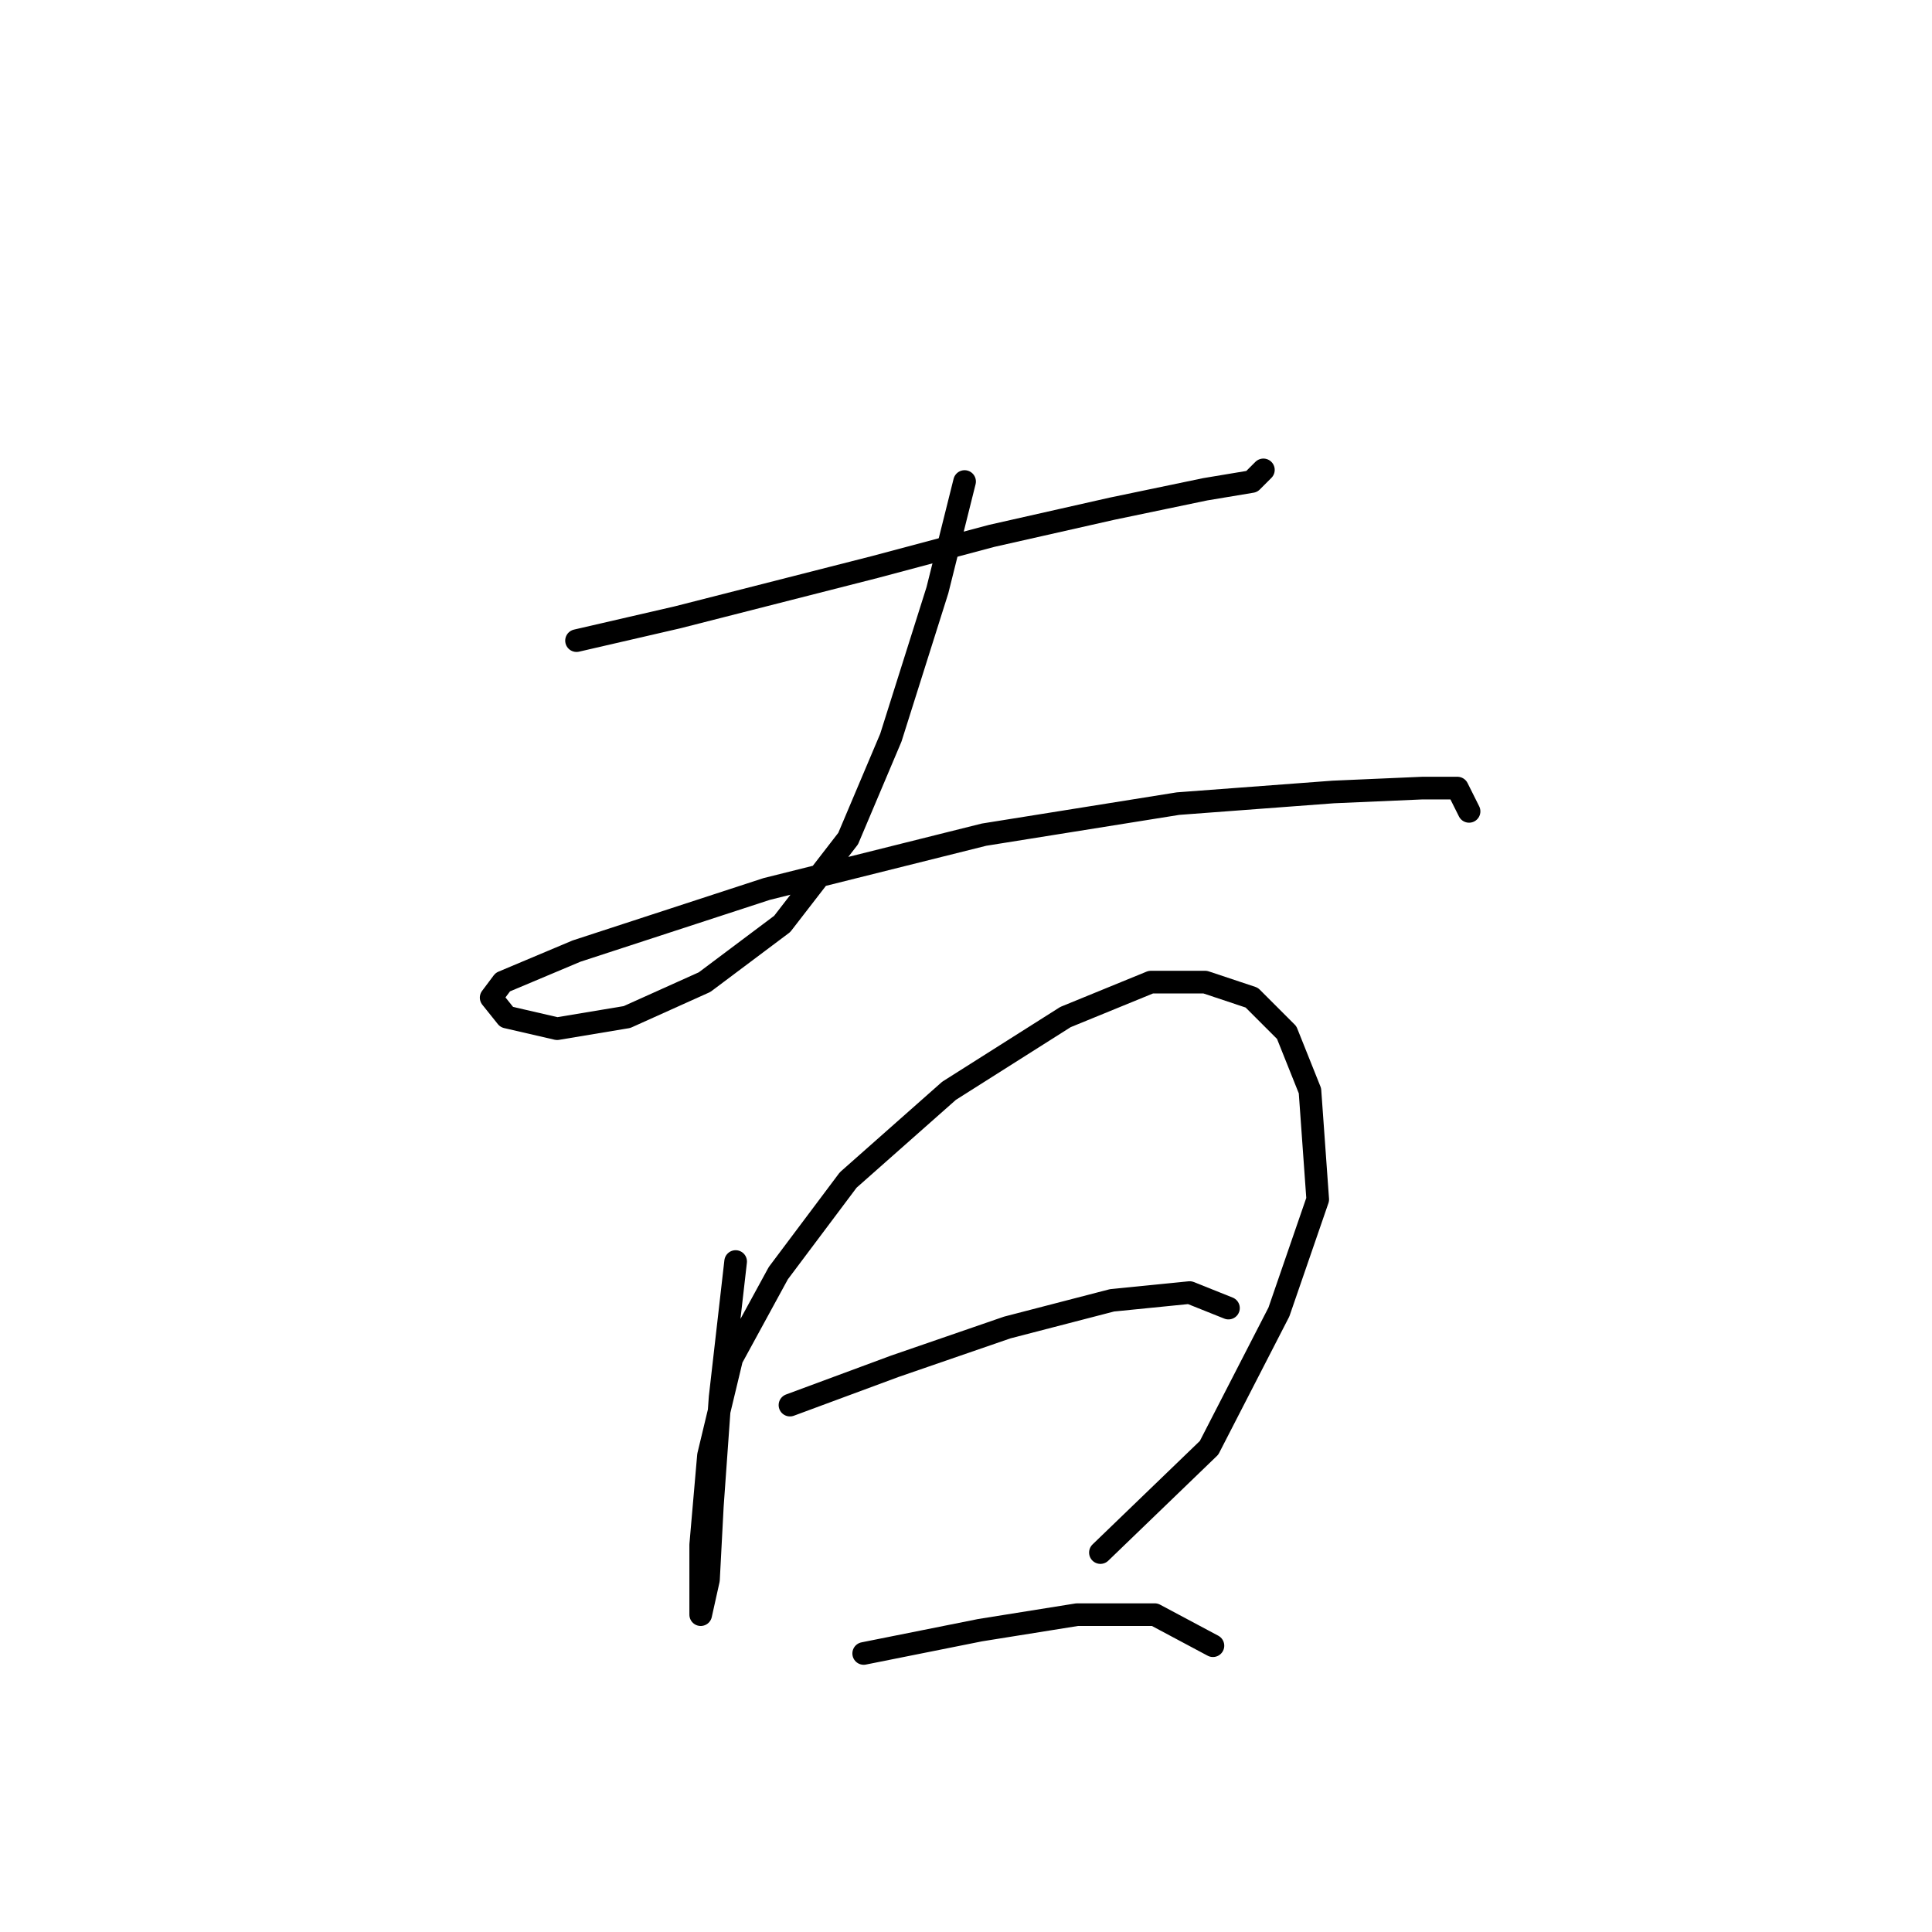 <?xml version="1.0" standalone="no"?>
    <svg width="256" height="256" xmlns="http://www.w3.org/2000/svg" version="1.1">
    <polyline stroke="black" stroke-width="3" stroke-linecap="round" fill="transparent" stroke-linejoin="round" points="76.393 84.887 89.762 81.802 115.986 75.117 131.412 71.004 147.352 67.404 159.693 64.833 165.863 63.805 167.406 62.262 167.406 62.262 " />
        <polyline stroke="black" stroke-width="3" stroke-linecap="round" fill="transparent" stroke-linejoin="round" points="127.813 63.805 124.214 78.202 118.043 97.742 112.387 111.111 103.646 122.423 93.362 130.136 83.078 134.764 73.822 136.307 67.138 134.764 65.081 132.193 66.623 130.136 76.393 126.023 101.589 117.796 130.384 110.597 156.094 106.483 176.662 104.941 188.488 104.426 193.116 104.426 194.659 107.512 194.659 107.512 " />
        <polyline stroke="black" stroke-width="3" stroke-linecap="round" fill="transparent" stroke-linejoin="round" points="97.475 167.159 95.418 185.155 94.39 199.553 93.876 209.323 92.847 213.95 92.847 211.894 92.847 204.695 93.876 192.868 96.961 180.013 103.131 168.701 112.387 156.36 125.756 144.534 141.182 134.764 152.494 130.136 159.693 130.136 165.863 132.193 170.491 136.821 173.576 144.534 174.605 158.931 169.463 173.843 160.207 191.84 145.81 205.723 145.81 205.723 " />
        <polyline stroke="black" stroke-width="3" stroke-linecap="round" fill="transparent" stroke-linejoin="round" points="104.674 186.184 118.557 181.042 133.469 175.9 147.352 172.3 157.636 171.272 162.778 173.329 162.778 173.329 " />
        <polyline stroke="black" stroke-width="3" stroke-linecap="round" fill="transparent" stroke-linejoin="round" points="114.444 219.092 129.87 216.007 142.725 213.95 153.009 213.95 160.721 218.064 160.721 218.064 " />
        </svg>